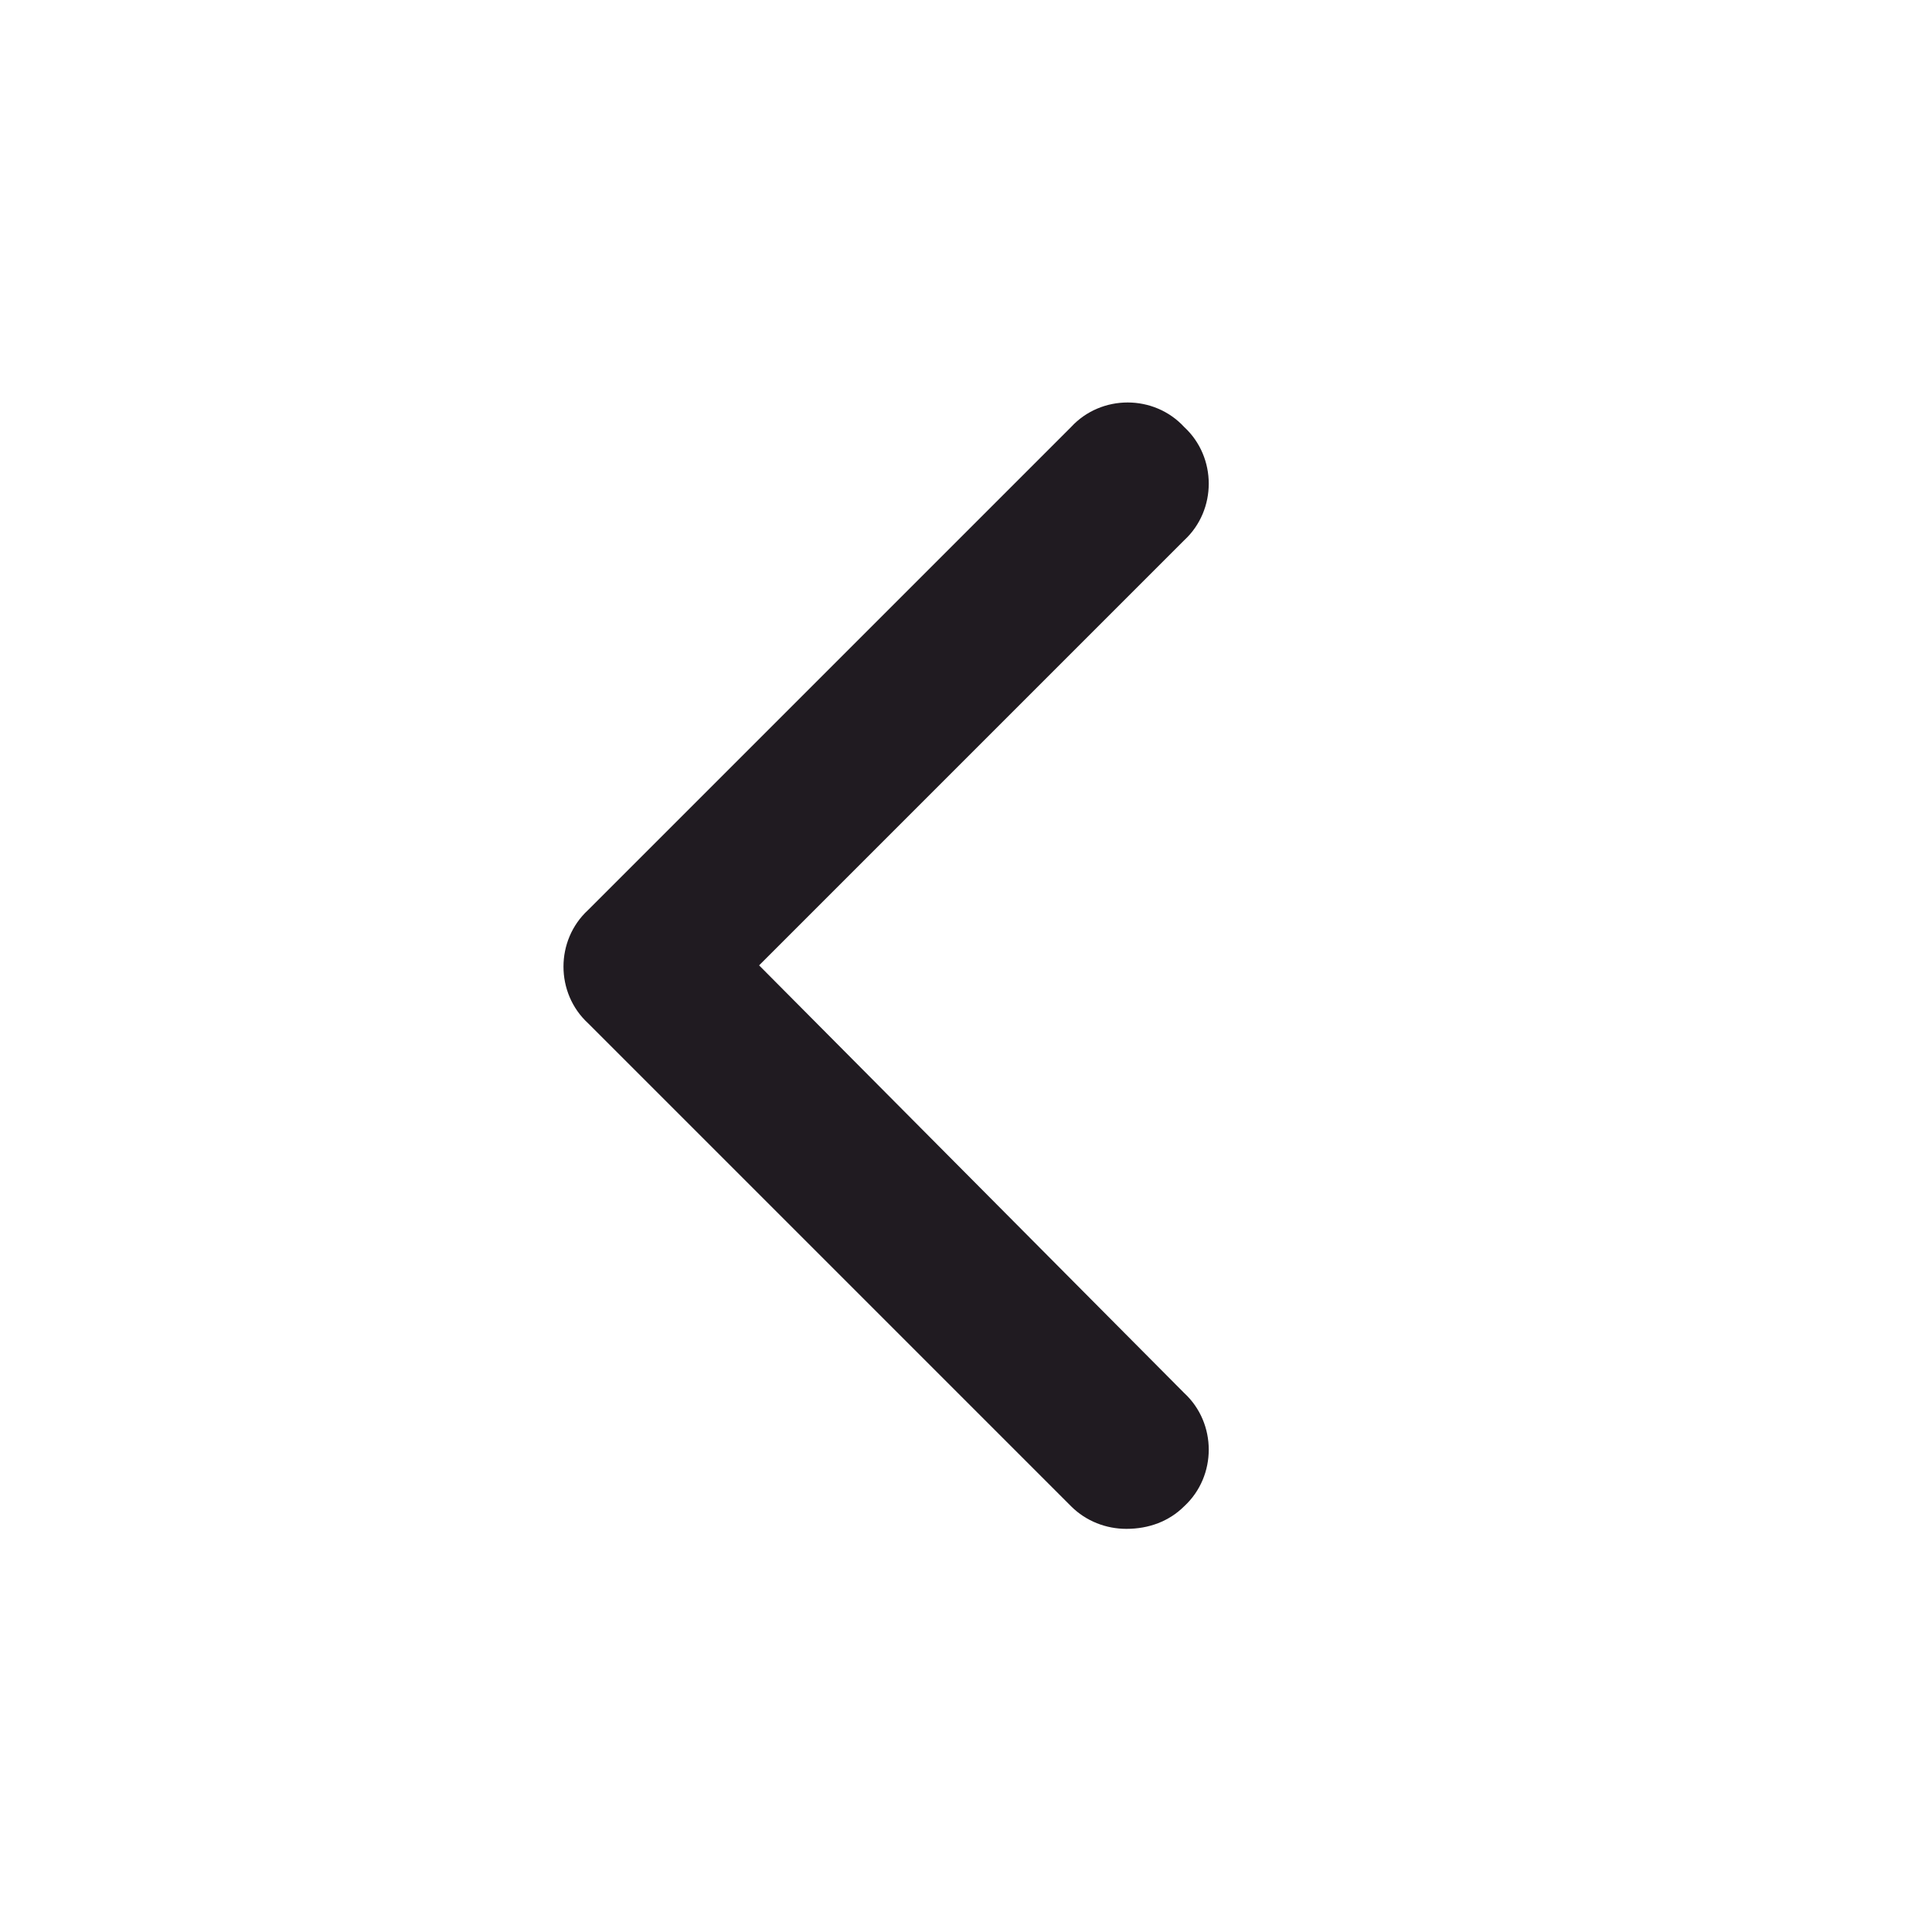 <svg width="24" height="24" viewBox="0 0 24 24" fill="none" xmlns="http://www.w3.org/2000/svg">
<g id="chevron-left">
<path id="chevron-left_2" d="M13.992 18.992C14.273 18.992 14.523 18.898 14.711 18.711C15.117 18.336 15.117 17.68 14.711 17.305L9.43 11.992L14.711 6.711C15.117 6.336 15.117 5.68 14.711 5.305C14.336 4.898 13.68 4.898 13.305 5.305L7.305 11.305C6.898 11.68 6.898 12.336 7.305 12.711L13.305 18.711C13.492 18.898 13.742 18.992 13.992 18.992Z" fill="#201B21"/>
</g>
</svg>
